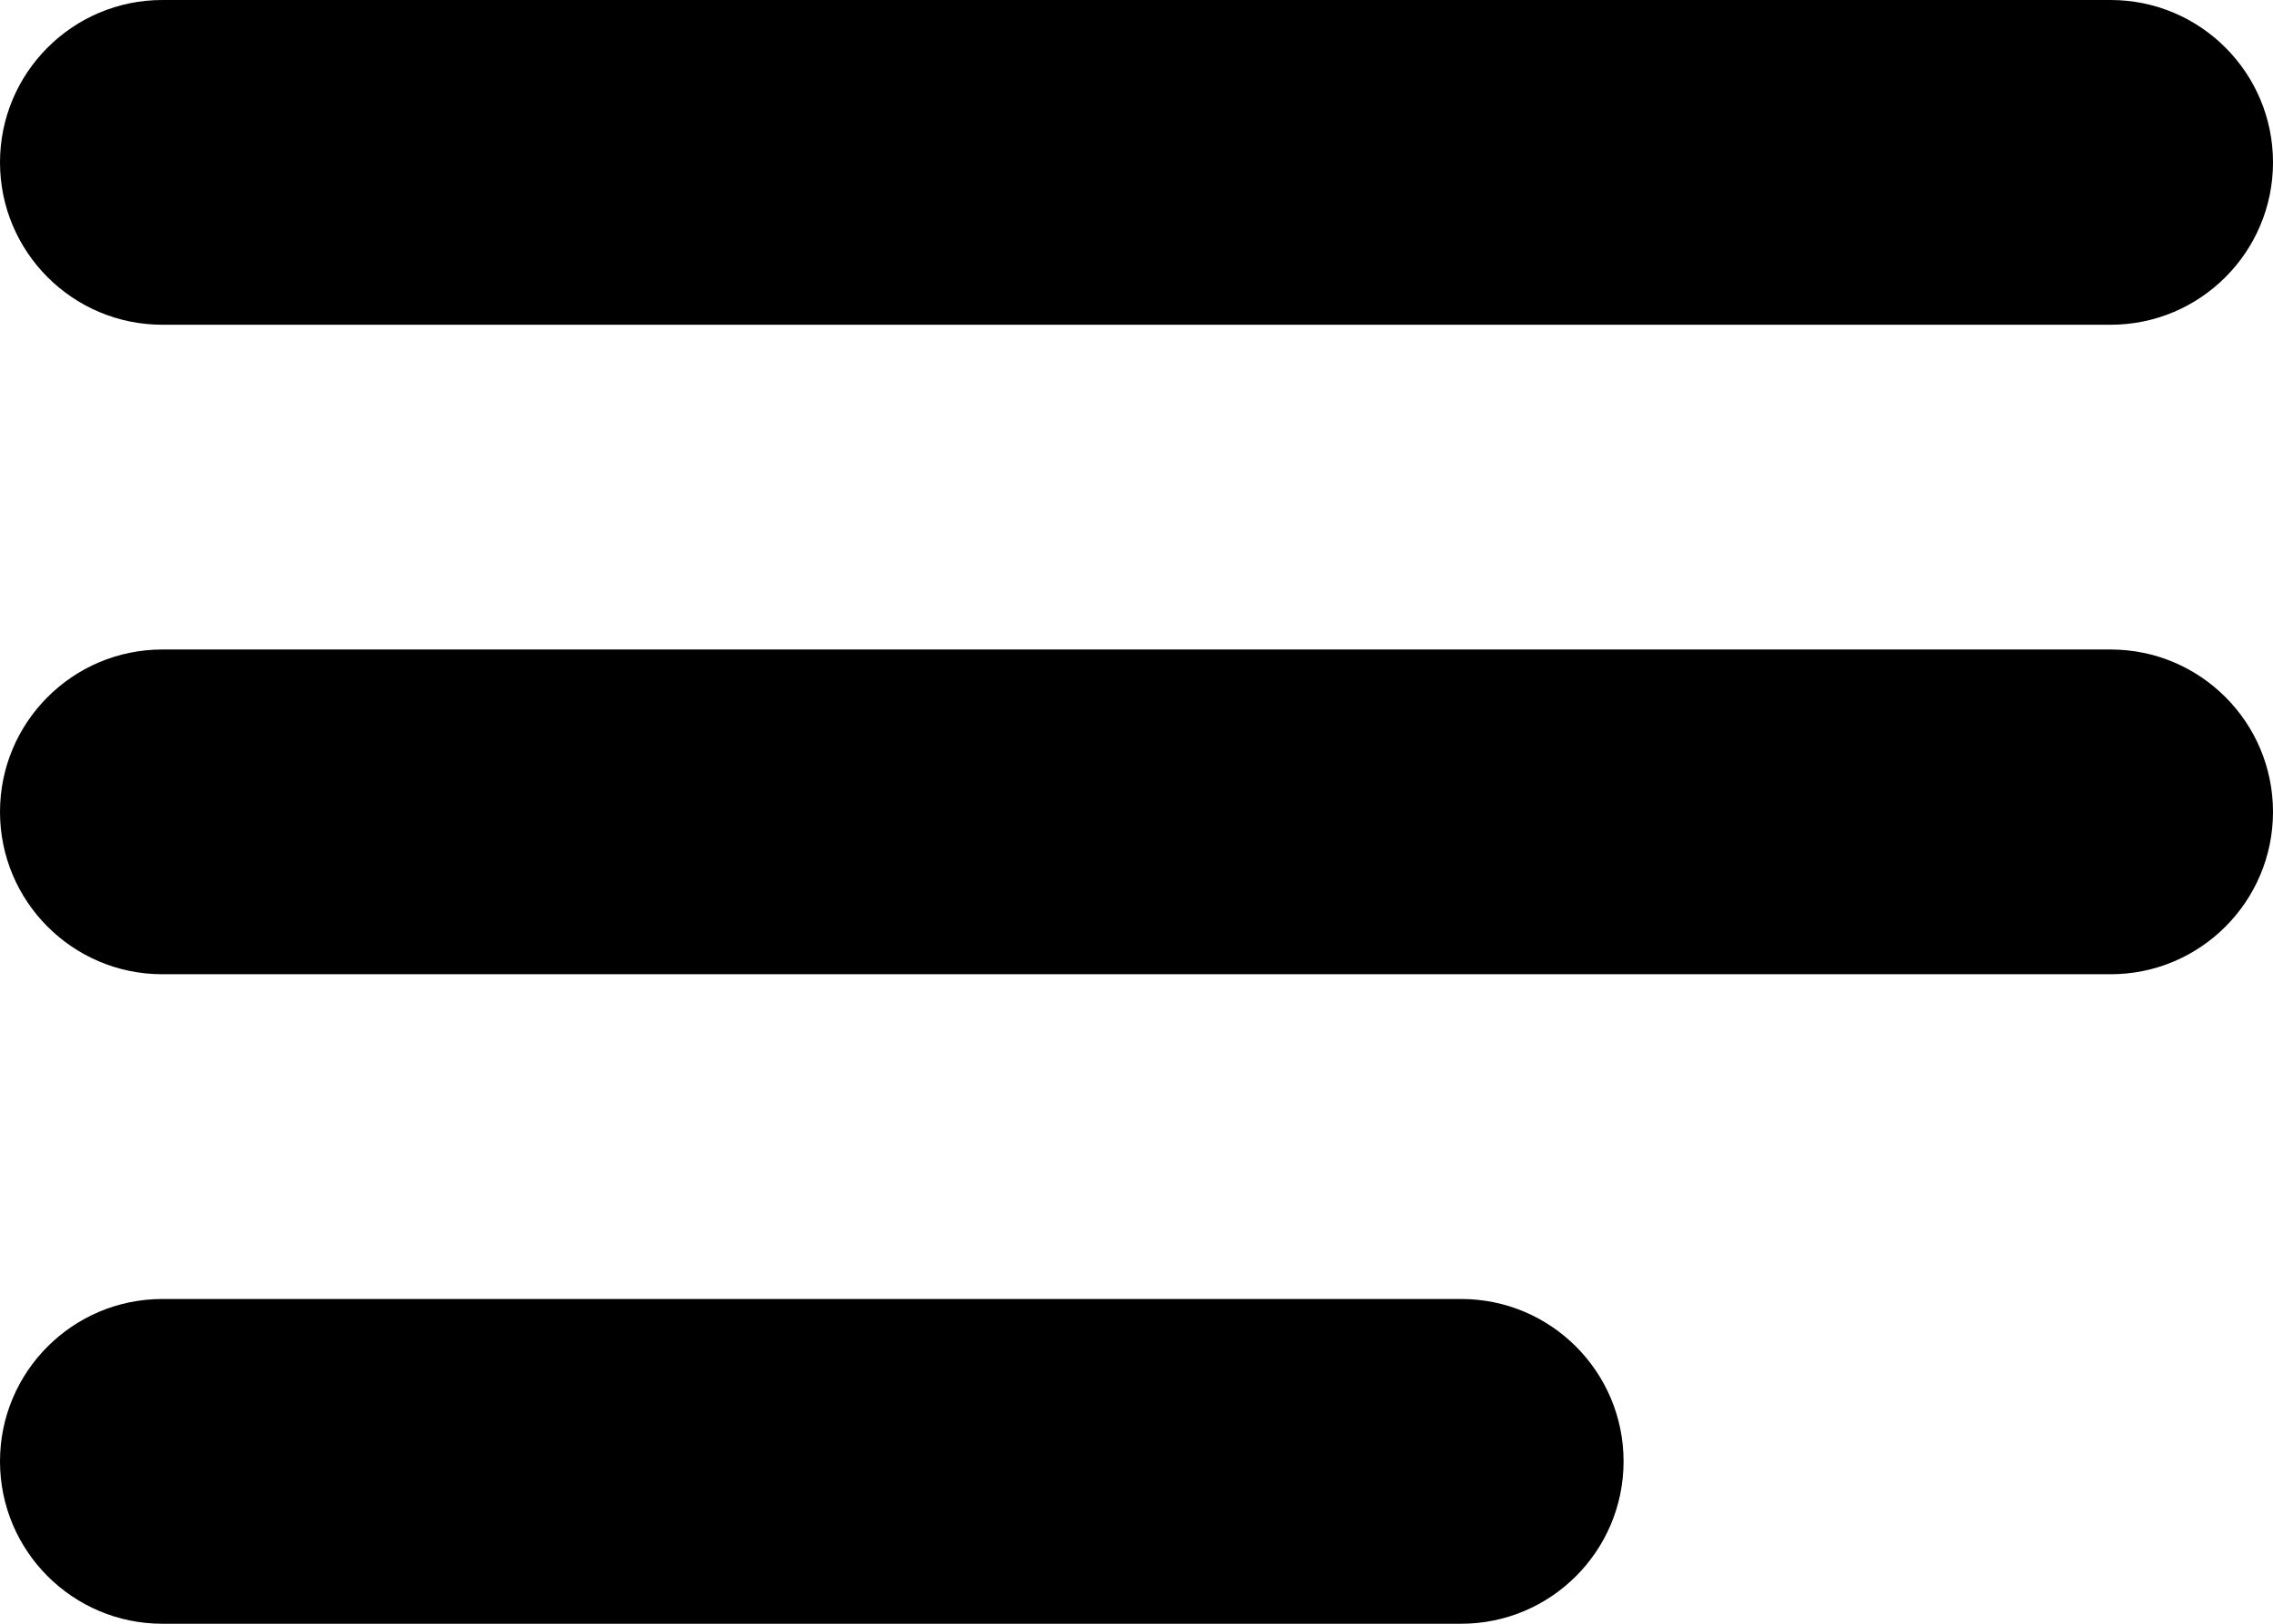 <svg xmlns="http://www.w3.org/2000/svg" width="14" height="10" viewBox="0 0 14 10" fill="none">
  <path d="M0 1C0 0.448 0.448 0 1 0H13C13.552 0 14 0.448 14 1C14 1.552 13.552 2 13 2H1C0.448 2 0 1.552 0 1Z" fill="currentColor" />
  <path d="M0 5C0 4.448 0.448 4 1 4H13C13.552 4 14 4.448 14 5C14 5.552 13.552 6 13 6H1C0.448 6 0 5.552 0 5Z" fill="currentColor" />
  <path d="M1 8C0.448 8 0 8.448 0 9C0 9.552 0.448 10 1 10H9C9.552 10 10 9.552 10 9C10 8.448 9.552 8 9 8H1Z" fill="currentColor" />
</svg>
